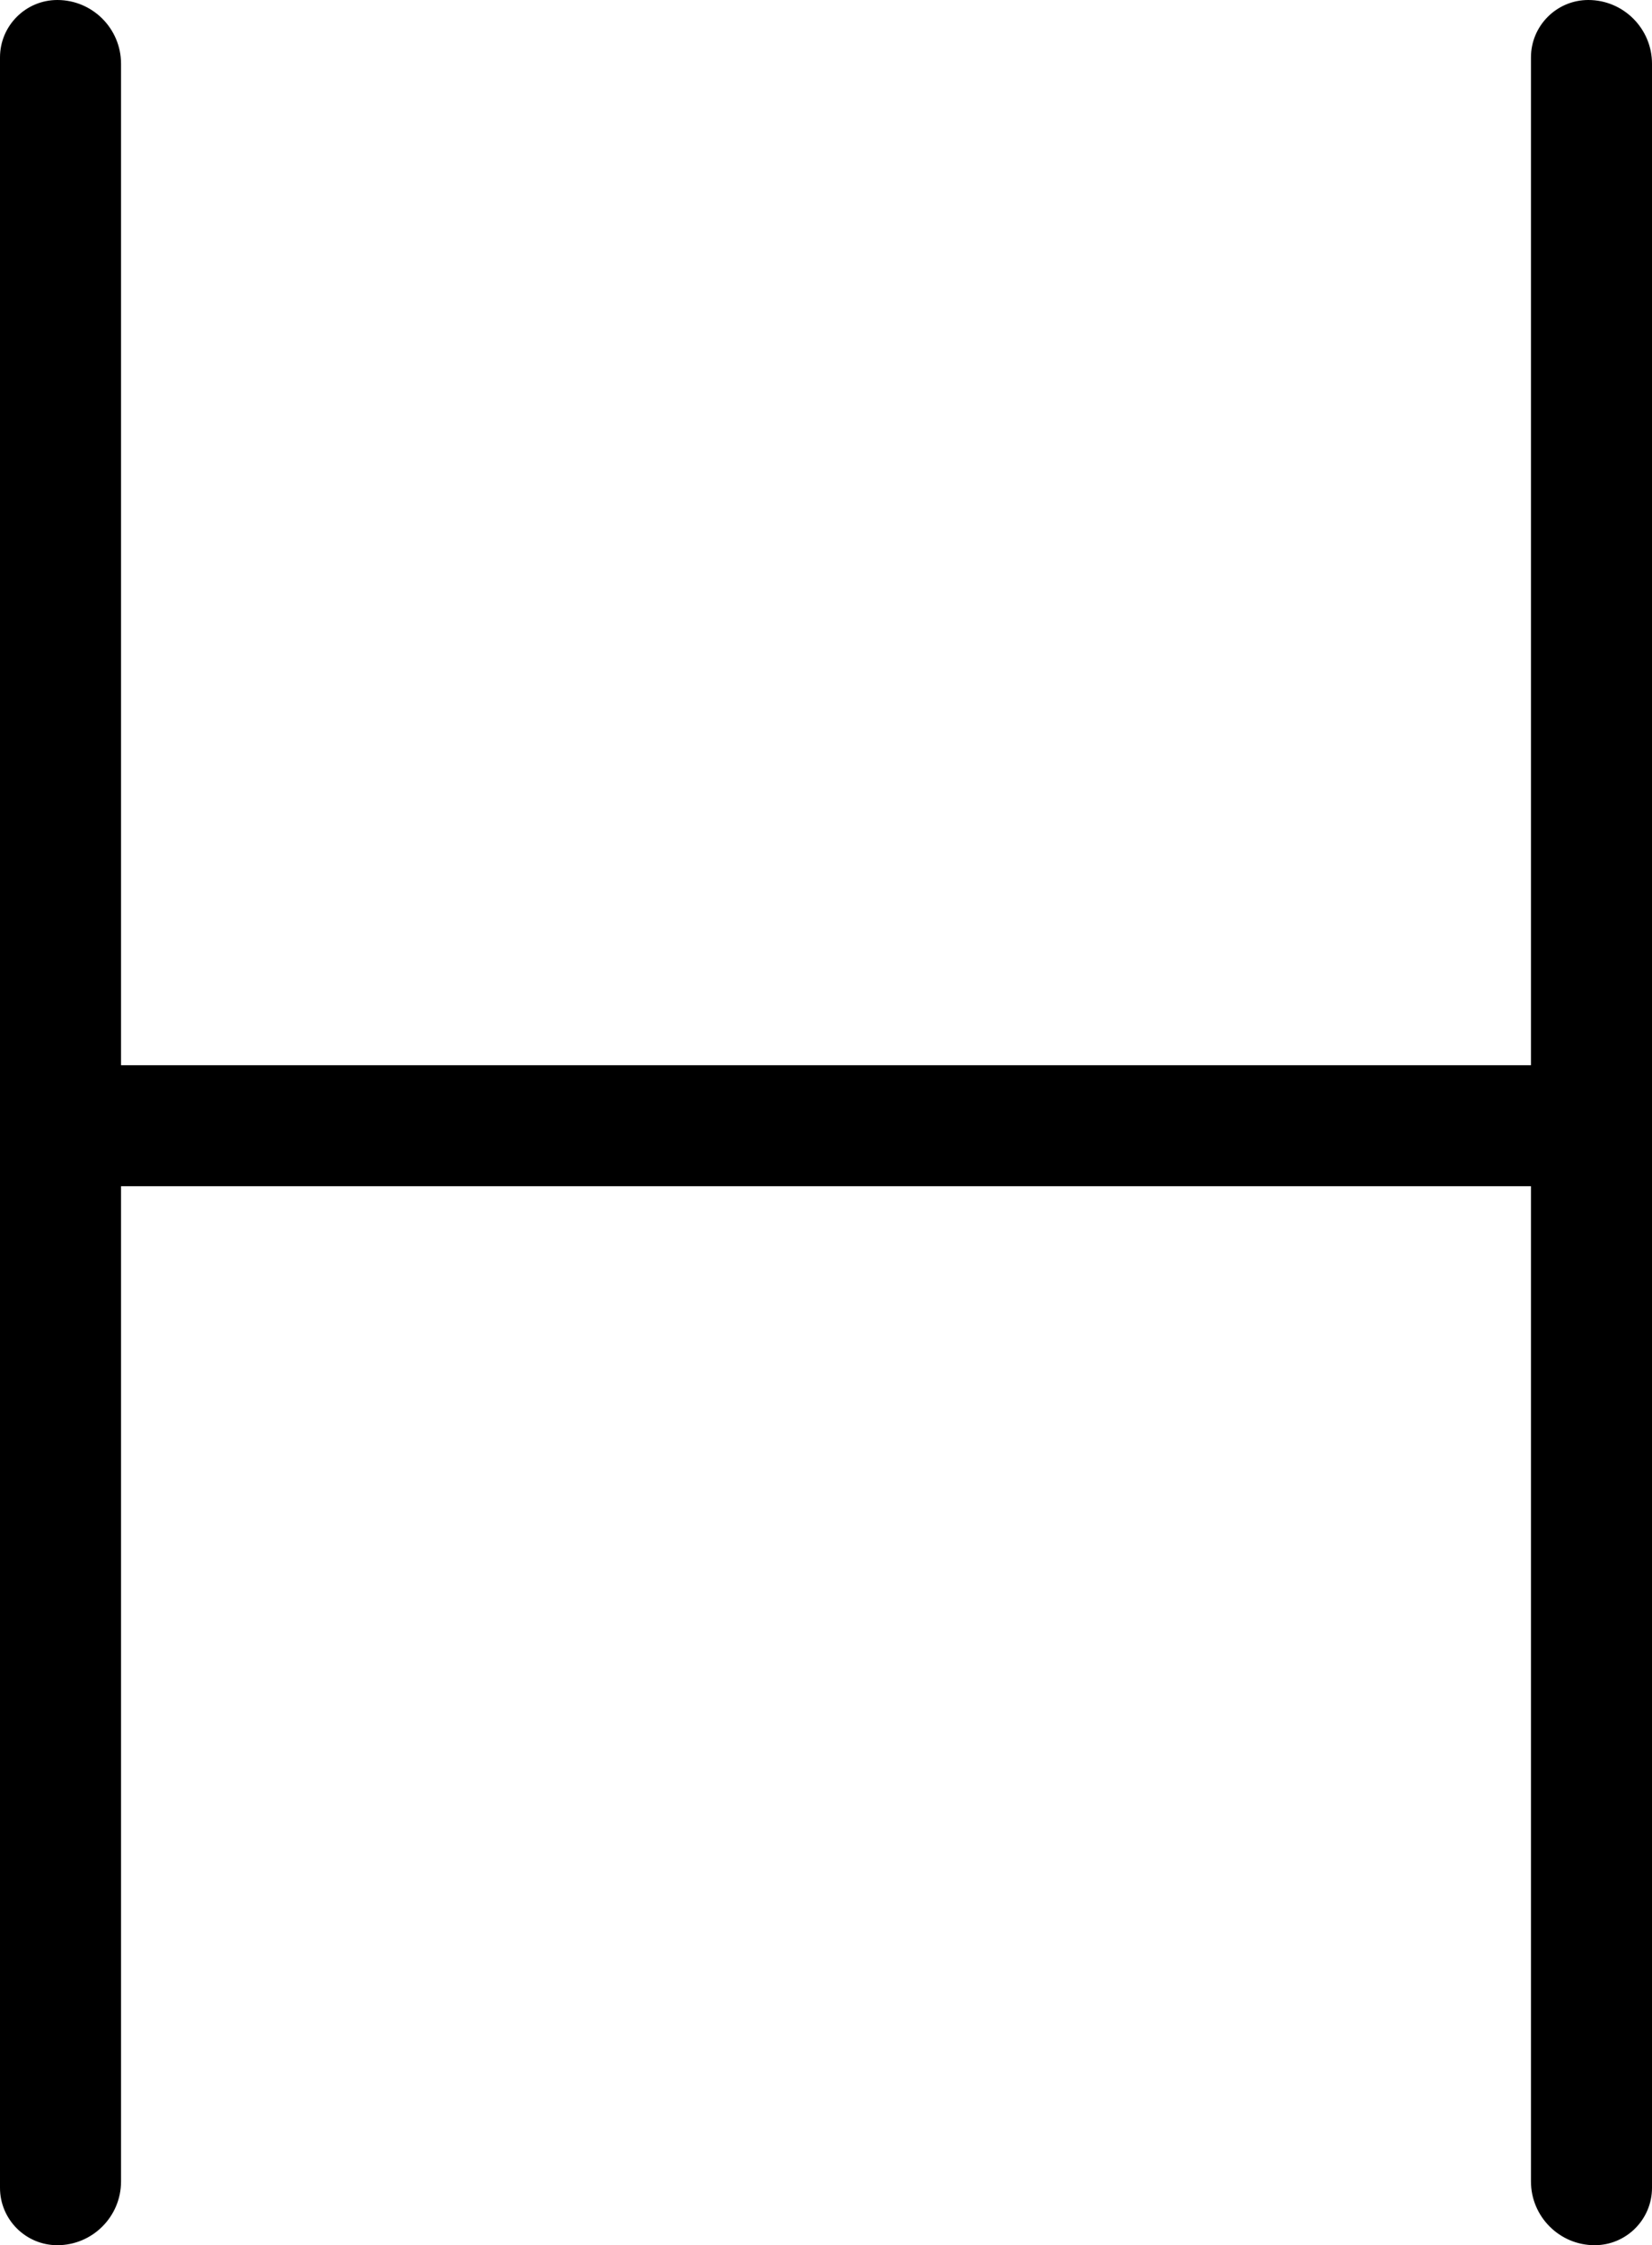 <?xml version="1.0" encoding="UTF-8"?>
<svg id="Layer_2" data-name="Layer 2" xmlns="http://www.w3.org/2000/svg" viewBox="0 0 153.55 208.55">
  <g id="Layer_1-2" data-name="Layer 1">
    <g>
      <path d="M148.22,207.34c-2.59,0-4.71-2.11-4.71-4.7v-93.65H10.04v93.65c0,2.59-2.11,4.7-4.7,4.7-2.27,0-4.12-1.85-4.12-4.12V5.33C1.21,3.06,3.06,1.21,5.33,1.21c2.59,0,4.7,2.11,4.7,4.7v94.24h133.47V5.33c0-2.27,1.85-4.12,4.12-4.12,2.59,0,4.7,2.11,4.7,4.7v197.3c0,2.27-1.85,4.12-4.12,4.12Z"/>
      <path d="M147.63,2.42c1.93,0,3.49,1.56,3.49,3.49v197.3c0,1.61-1.3,2.91-2.91,2.91-1.93,0-3.49-1.56-3.49-3.49v-94.87h3.2v-6.4h-3.2V5.33c0-1.61,1.3-2.91,2.91-2.91M5.33,2.42c1.93,0,3.49,1.56,3.49,3.49v95.45h-3.2v6.4h3.2v94.87c0,1.93-1.56,3.49-3.49,3.49-1.61,0-2.91-1.3-2.91-2.91V5.33c0-1.61,1.3-2.91,2.91-2.91M144.72,101.36v6.4H8.83v-6.4h135.9M147.63,0c-2.94,0-5.33,2.39-5.33,5.33v93.61H11.25V5.92c0-3.26-2.65-5.92-5.92-5.92C2.39,0,0,2.39,0,5.33v197.88c0,2.94,2.39,5.33,5.33,5.33,3.26,0,5.92-2.65,5.92-5.92v-92.44h131.05v92.44c0,3.26,2.65,5.92,5.92,5.92,2.94,0,5.33-2.39,5.33-5.33V5.92c0-3.26-2.65-5.92-5.92-5.92h0Z"/>
    </g>
  </g>
</svg>